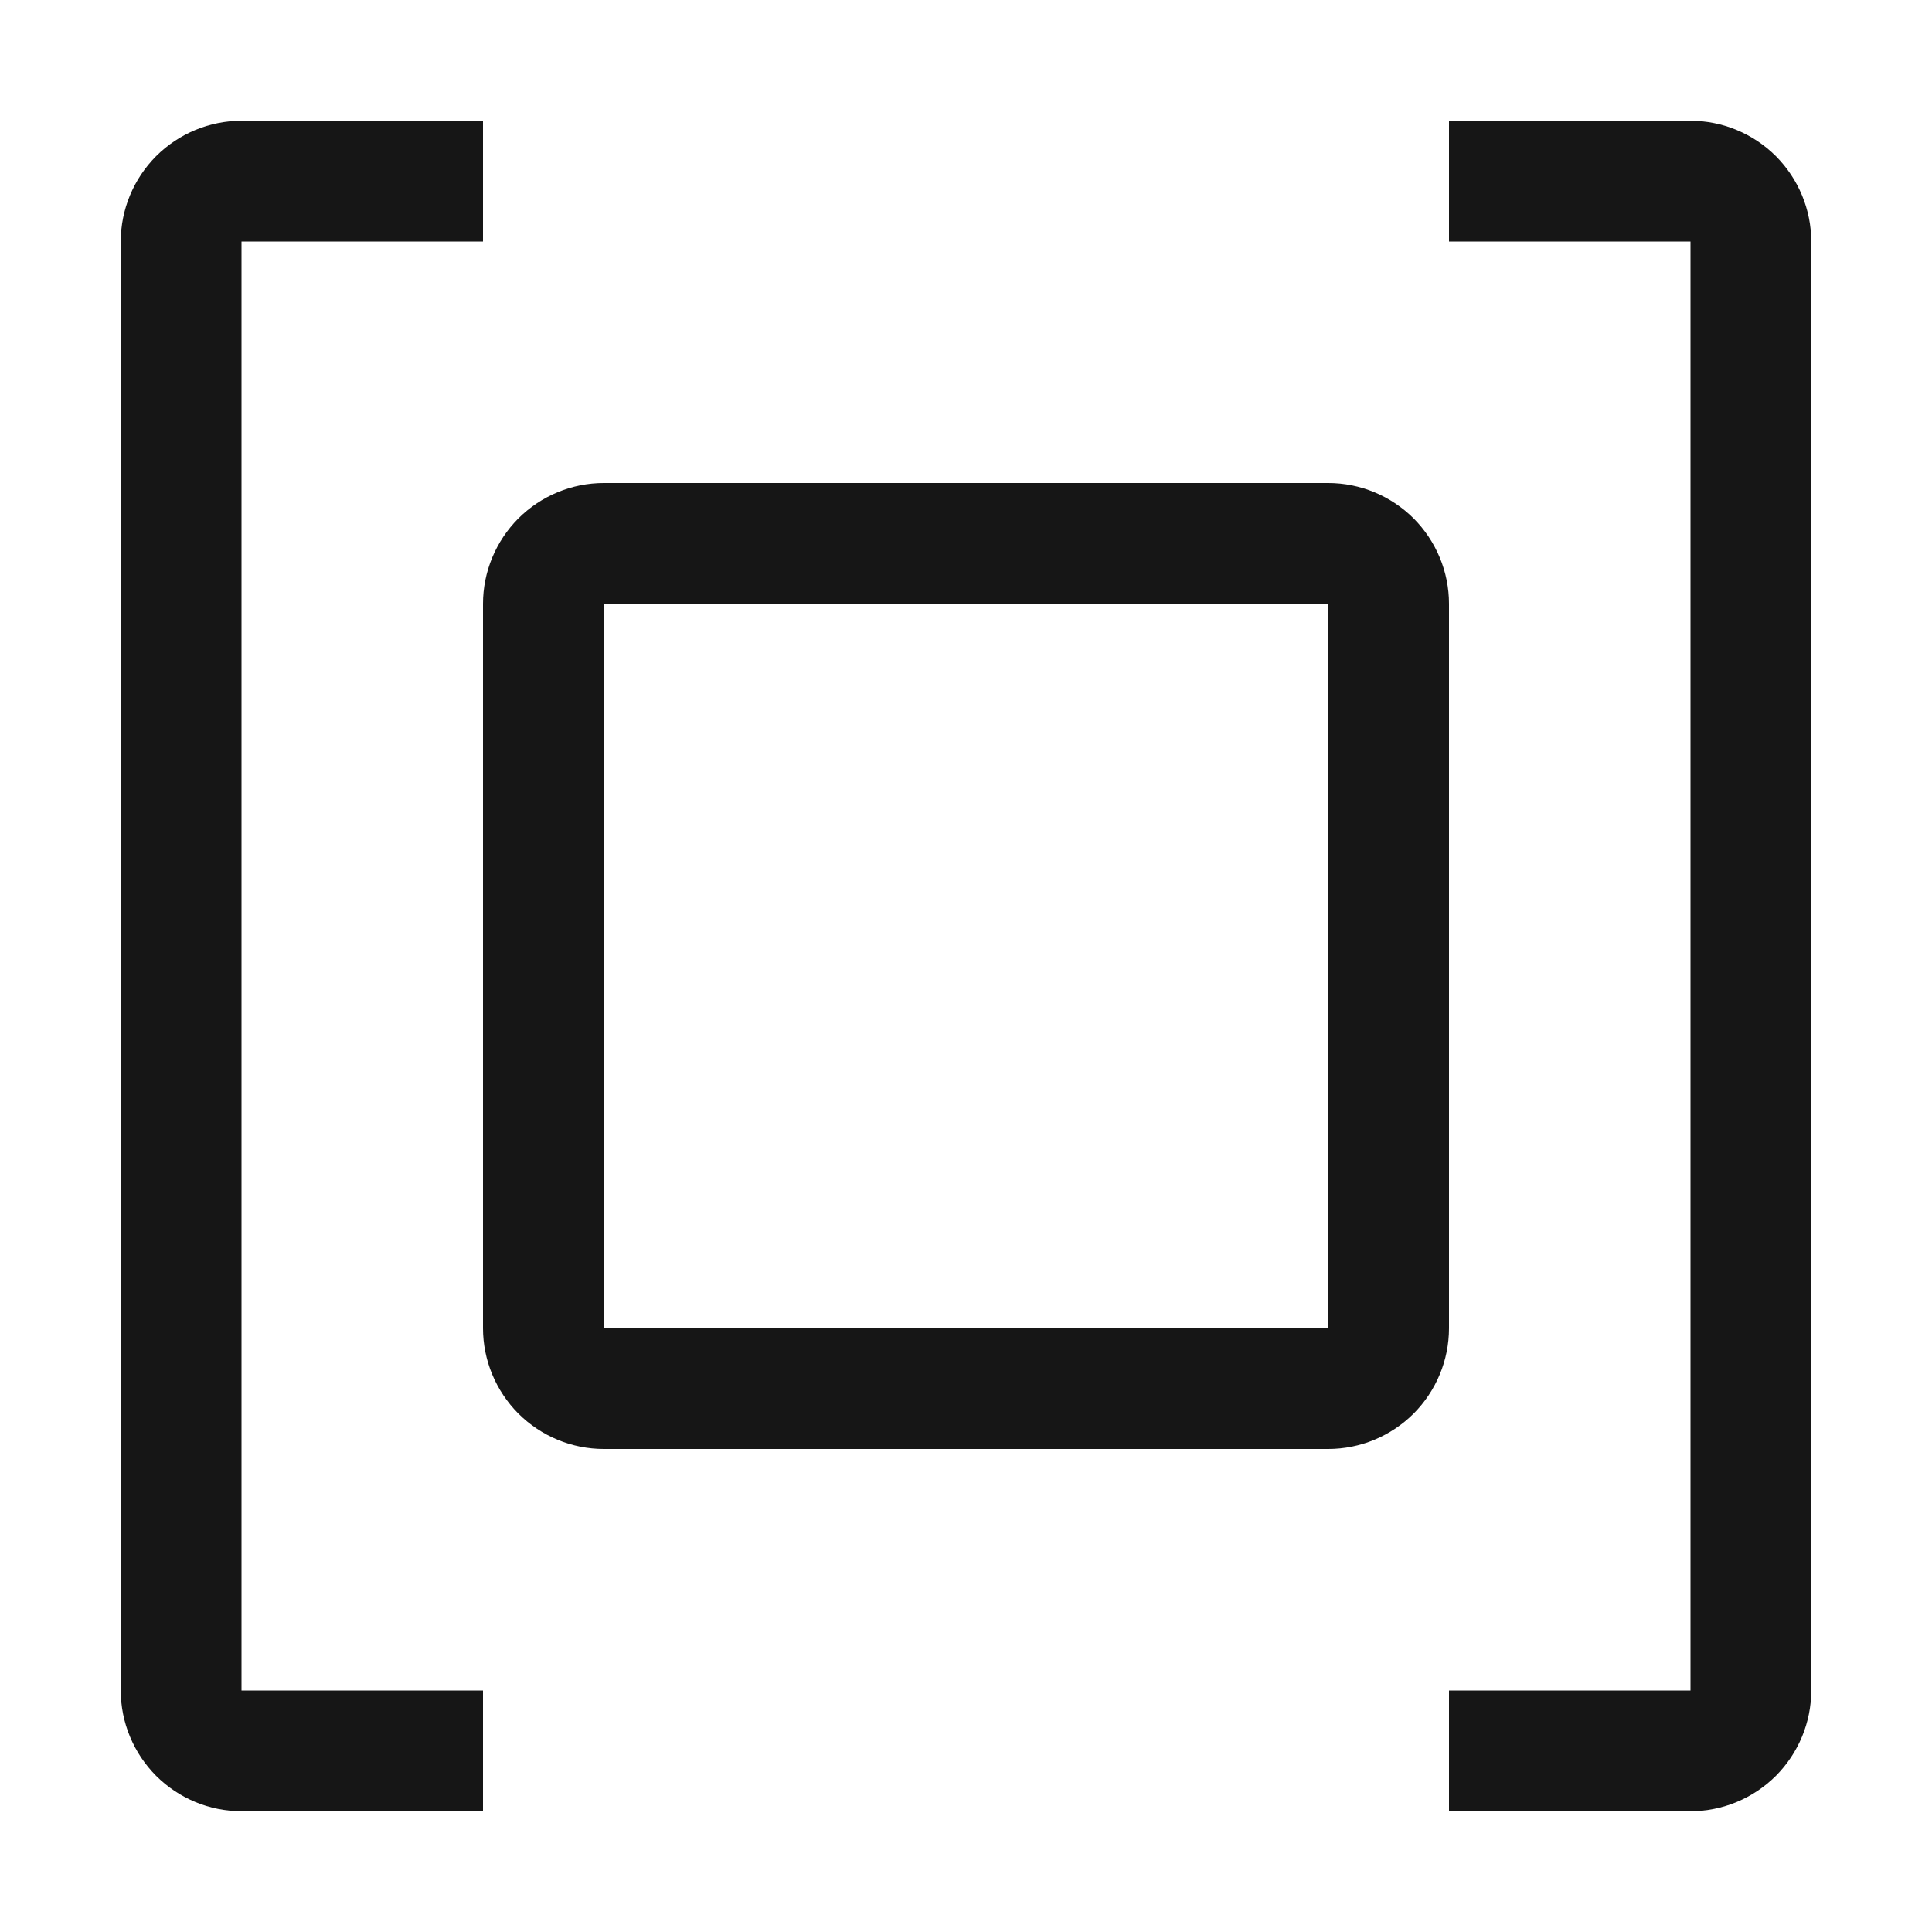 <svg width="16" height="16" viewBox="0 0 16 16" fill="none" xmlns="http://www.w3.org/2000/svg">
<path d="M11 12H5C4.735 12 4.481 11.894 4.293 11.707C4.106 11.519 4 11.265 4 11V5C4 4.735 4.106 4.481 4.293 4.293C4.481 4.106 4.735 4 5 4H11C11.265 4 11.519 4.106 11.707 4.293C11.894 4.481 12 4.735 12 5V11C12 11.265 11.894 11.519 11.707 11.707C11.519 11.894 11.265 12 11 12ZM5 5V11H11V5H5Z" fill="#161616"/>
<path d="M4 15H2C1.735 15 1.481 14.894 1.293 14.707C1.106 14.519 1 14.265 1 14V2C1 1.735 1.106 1.481 1.293 1.293C1.481 1.106 1.735 1 2 1H4V2H2V14H4V15Z" fill="#161616"/>
<path d="M14 15H12V14H14V2H12V1H14C14.265 1 14.519 1.106 14.707 1.293C14.894 1.481 15 1.735 15 2V14C15 14.265 14.894 14.519 14.707 14.707C14.519 14.894 14.265 15 14 15Z" fill="#161616"/>
</svg>
